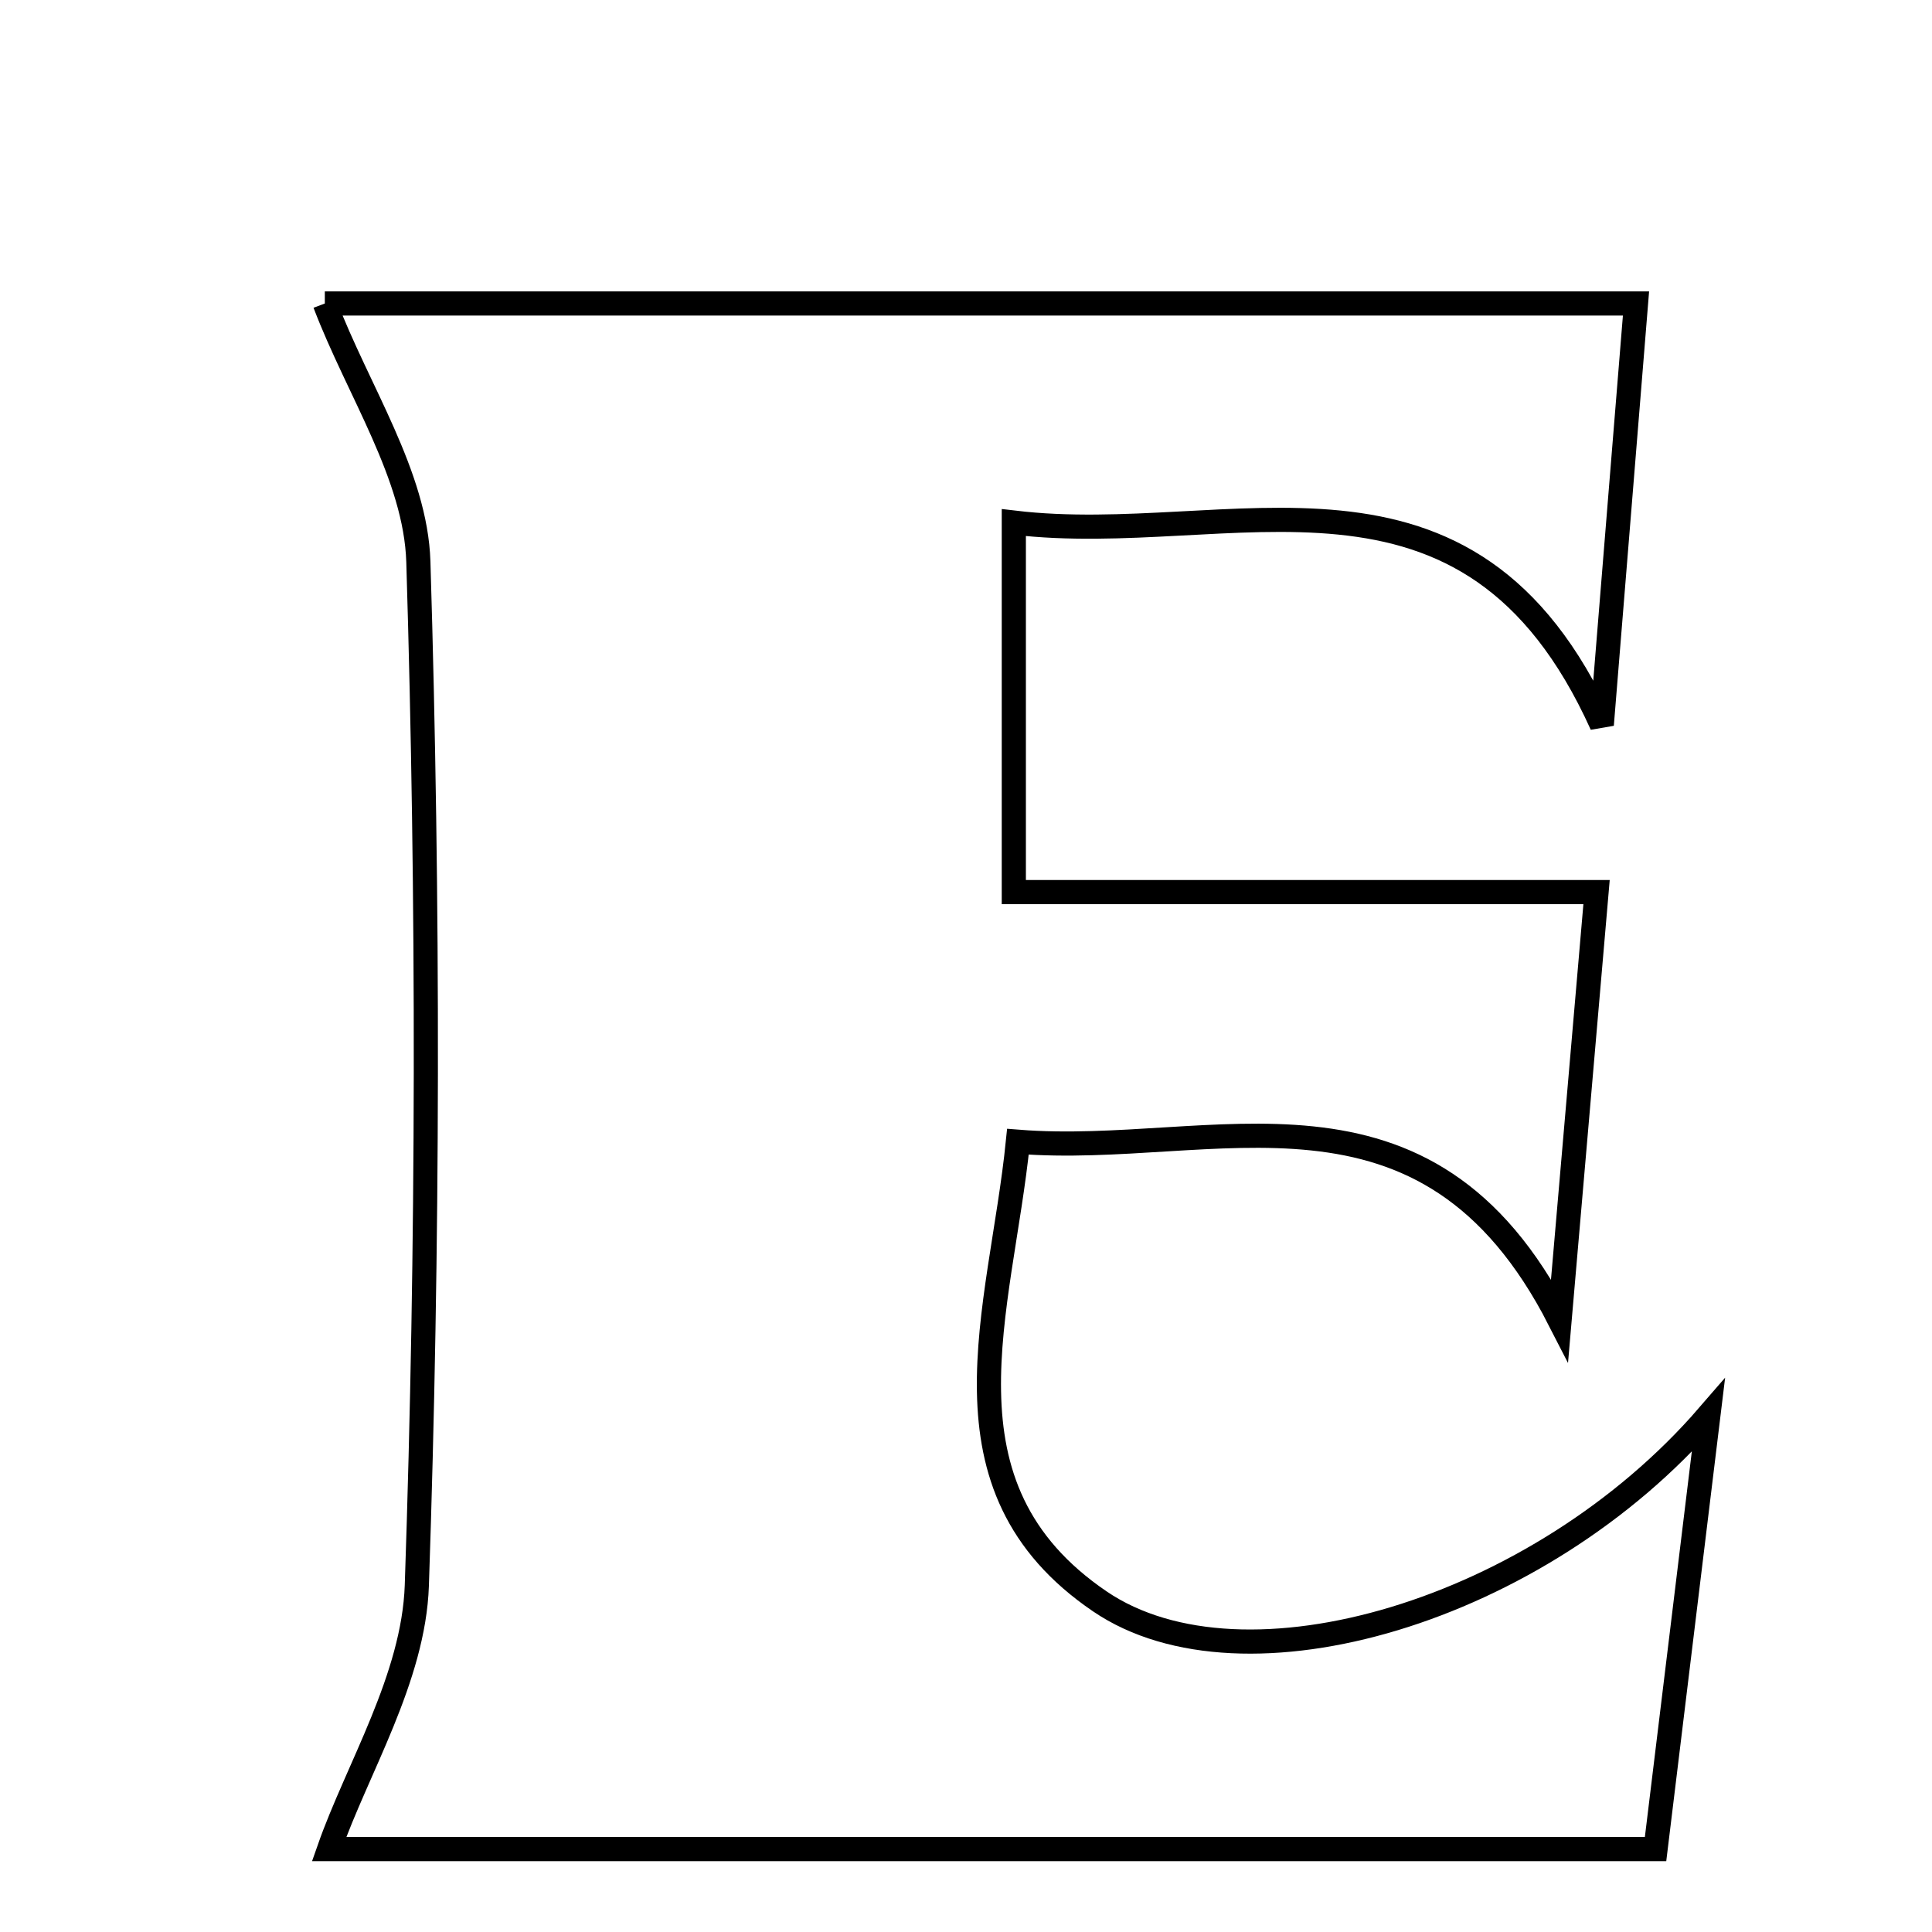 <svg xmlns="http://www.w3.org/2000/svg" viewBox="0.0 0.0 24.0 24.0" height="200px" width="200px"><path fill="none" stroke="black" stroke-width=".3" stroke-opacity="1.0"  filling="0" d="M4.035 3.77 C9.136 3.77 14.663 3.77 20.323 3.77 C20.182 5.507 20.056 7.052 19.898 9.004 C18.239 5.331 15.303 6.815 12.594 6.492 C12.594 8.041 12.594 9.453 12.594 11.082 C14.928 11.082 17.305 11.082 19.833 11.082 C19.694 12.69 19.553 14.328 19.374 16.398 C17.708 13.14 15.091 14.378 12.645 14.183 C12.433 16.28 11.559 18.464 13.664 19.894 C15.447 21.105 19.114 20.022 21.222 17.584 C20.963 19.718 20.775 21.256 20.566 22.97 C14.8 22.97 9.216 22.97 4.088 22.97 C4.437 21.973 5.139 20.845 5.178 19.695 C5.322 15.459 5.326 11.214 5.197 6.979 C5.164 5.905 4.447 4.853 4.035 3.77"></path></svg>